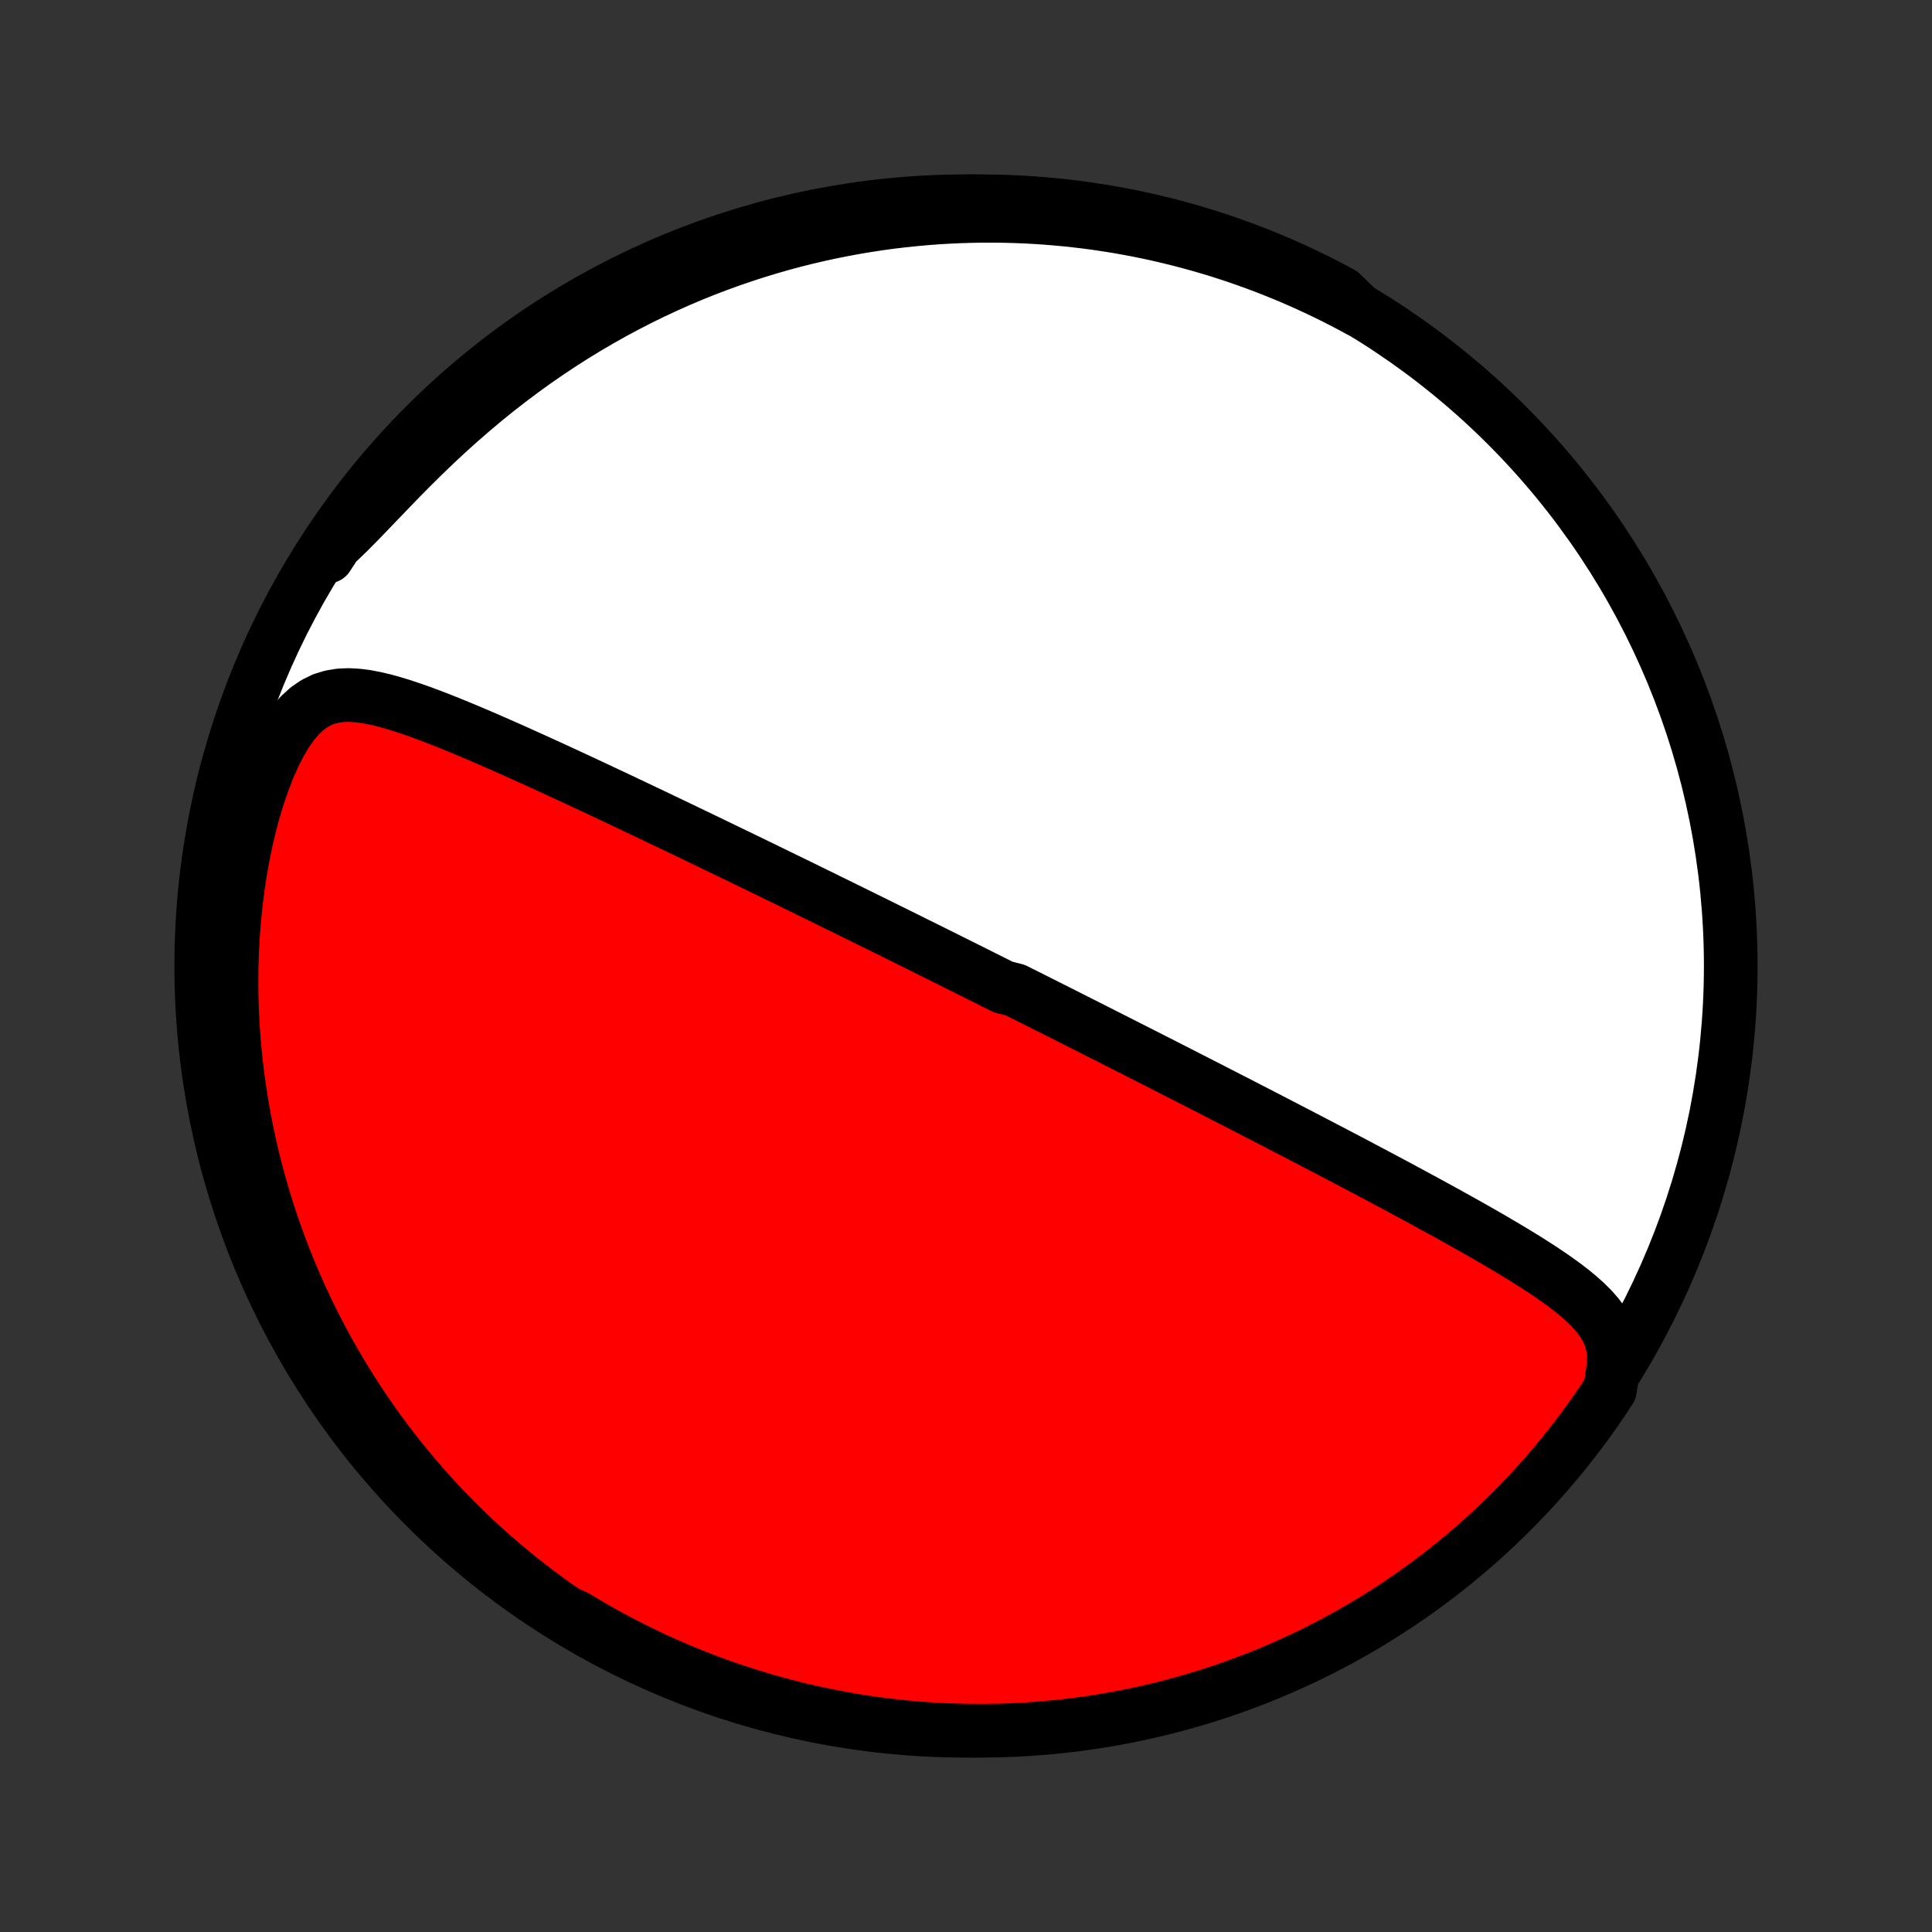 <?xml version="1.0" encoding="utf-8" standalone="no"?>
<!DOCTYPE svg PUBLIC "-//W3C//DTD SVG 1.1//EN"
  "http://www.w3.org/Graphics/SVG/1.1/DTD/svg11.dtd">
<!-- Created with matplotlib (http://matplotlib.org/) -->
<svg height="72pt" version="1.1" viewBox="0 0 72 72" width="72pt" xmlns="http://www.w3.org/2000/svg" xmlns:xlink="http://www.w3.org/1999/xlink">
 <rect x="0" y="0" width="72" height="72" fill="#333333" stroke="none"/>
 <defs>
  <style type="text/css">
*{stroke-linecap:butt;stroke-linejoin:round;}
  </style>
 </defs>
 <g id="figure_1">
  <g id="patch_1">
   <path d="
M0 72
L72 72
L72 0
L0 0
z
" style="fill:none;"/>
  </g>
  <g id="axes_1">
   <g id="PatchCollection_1">
    <defs>
     <path d="
M36 -7.5
C43.558 -7.5 50.808 -10.503 56.153 -15.848
C61.497 -21.192 64.5 -28.442 64.5 -36
C64.5 -43.558 61.497 -50.808 56.153 -56.153
C50.808 -61.497 43.558 -64.5 36 -64.5
C28.442 -64.5 21.192 -61.497 15.848 -56.153
C10.503 -50.808 7.5 -43.558 7.5 -36
C7.5 -28.442 10.503 -21.192 15.848 -15.848
C21.192 -10.503 28.442 -7.5 36 -7.5
z
" id="C0_0_a811fe30f3"/>
     <path d="
M60.14 -21.13
L60.147 -21.503
L60.104 -21.847
L60.015 -22.165
L59.887 -22.458
L59.726 -22.731
L59.536 -22.986
L59.323 -23.228
L59.092 -23.458
L58.845 -23.679
L58.585 -23.893
L58.315 -24.101
L58.037 -24.303
L57.751 -24.502
L57.46 -24.697
L57.164 -24.888
L56.864 -25.078
L56.561 -25.264
L56.256 -25.449
L55.948 -25.631
L55.64 -25.812
L55.33 -25.991
L55.02 -26.168
L54.71 -26.344
L54.399 -26.518
L54.089 -26.69
L53.78 -26.861
L53.471 -27.03
L53.164 -27.198
L52.857 -27.364
L52.552 -27.529
L52.249 -27.693
L51.947 -27.855
L51.646 -28.015
L51.348 -28.174
L51.051 -28.331
L50.756 -28.487
L50.464 -28.642
L50.173 -28.795
L49.884 -28.946
L49.598 -29.096
L49.313 -29.245
L49.031 -29.392
L48.751 -29.538
L48.473 -29.683
L48.197 -29.826
L47.923 -29.968
L47.651 -30.109
L47.382 -30.248
L47.114 -30.387
L46.849 -30.523
L46.586 -30.659
L46.324 -30.794
L46.065 -30.927
L45.807 -31.059
L45.552 -31.19
L45.298 -31.32
L45.046 -31.45
L44.795 -31.578
L44.547 -31.705
L44.3 -31.831
L44.055 -31.956
L43.811 -32.081
L43.568 -32.204
L43.328 -32.327
L43.088 -32.449
L42.85 -32.57
L42.613 -32.69
L42.377 -32.81
L42.143 -32.929
L41.909 -33.047
L41.677 -33.165
L41.446 -33.282
L41.215 -33.399
L40.986 -33.515
L40.757 -33.631
L40.529 -33.746
L40.302 -33.861
L40.076 -33.975
L39.85 -34.089
L39.624 -34.203
L39.4 -34.316
L39.175 -34.429
L38.951 -34.542
L38.727 -34.654
L38.504 -34.767
L38.281 -34.879
L38.057 -34.991
L37.834 -35.103
L37.389 -35.215
L37.166 -35.327
L36.942 -35.439
L36.719 -35.551
L36.495 -35.663
L36.272 -35.775
L36.047 -35.887
L35.822 -35.999
L35.597 -36.111
L35.372 -36.224
L35.145 -36.337
L34.918 -36.45
L34.691 -36.563
L34.462 -36.676
L34.233 -36.79
L34.003 -36.904
L33.772 -37.019
L33.539 -37.134
L33.306 -37.25
L33.072 -37.365
L32.836 -37.482
L32.6 -37.599
L32.361 -37.716
L32.122 -37.834
L31.881 -37.953
L31.639 -38.072
L31.395 -38.192
L31.149 -38.313
L30.902 -38.434
L30.653 -38.557
L30.402 -38.679
L30.15 -38.803
L29.895 -38.928
L29.639 -39.053
L29.38 -39.179
L29.12 -39.306
L28.857 -39.434
L28.592 -39.563
L28.325 -39.693
L28.056 -39.824
L27.784 -39.956
L27.51 -40.089
L27.233 -40.222
L26.954 -40.357
L26.673 -40.493
L26.389 -40.63
L26.102 -40.768
L25.812 -40.907
L25.521 -41.048
L25.226 -41.189
L24.929 -41.331
L24.629 -41.474
L24.326 -41.619
L24.021 -41.764
L23.713 -41.91
L23.402 -42.057
L23.089 -42.206
L22.773 -42.355
L22.455 -42.504
L22.134 -42.655
L21.811 -42.806
L21.485 -42.958
L21.156 -43.11
L20.826 -43.263
L20.493 -43.416
L20.159 -43.569
L19.822 -43.722
L19.484 -43.874
L19.144 -44.027
L18.802 -44.179
L18.459 -44.33
L18.115 -44.48
L17.77 -44.628
L17.424 -44.774
L17.078 -44.919
L16.732 -45.06
L16.385 -45.197
L16.038 -45.331
L15.693 -45.459
L15.348 -45.581
L15.004 -45.696
L14.661 -45.801
L14.321 -45.895
L13.983 -45.975
L13.648 -46.039
L13.316 -46.081
L12.989 -46.099
L12.666 -46.085
L12.351 -46.034
L12.042 -45.94
L11.743 -45.795
L11.453 -45.596
L11.175 -45.341
L10.909 -45.031
L10.657 -44.671
L10.419 -44.265
L10.196 -43.821
L9.987 -43.344
L9.794 -42.841
L9.615 -42.317
L9.452 -41.776
L9.304 -41.221
L9.171 -40.656
L9.054 -40.082
L8.951 -39.502
L8.863 -38.919
L8.789 -38.332
L8.729 -37.745
L8.684 -37.157
L8.651 -36.57
L8.633 -35.984
L8.627 -35.402
L8.633 -34.822
L8.652 -34.247
L8.683 -33.676
L8.725 -33.11
L8.778 -32.549
L8.842 -31.995
L8.917 -31.446
L9.001 -30.904
L9.095 -30.369
L9.198 -29.841
L9.309 -29.32
L9.429 -28.807
L9.558 -28.301
L9.693 -27.802
L9.837 -27.311
L9.987 -26.829
L10.144 -26.353
L10.307 -25.886
L10.477 -25.427
L10.652 -24.975
L10.833 -24.531
L11.019 -24.095
L11.21 -23.666
L11.406 -23.246
L11.607 -22.832
L11.812 -22.427
L12.021 -22.029
L12.234 -21.637
L12.451 -21.254
L12.672 -20.877
L12.896 -20.507
L13.123 -20.145
L13.353 -19.788
L13.587 -19.439
L13.823 -19.096
L14.062 -18.76
L14.304 -18.43
L14.548 -18.107
L14.795 -17.789
L15.045 -17.477
L15.296 -17.172
L15.55 -16.872
L15.806 -16.577
L16.065 -16.289
L16.325 -16.005
L16.587 -15.727
L16.852 -15.455
L17.118 -15.187
L17.387 -14.925
L17.657 -14.667
L17.93 -14.415
L18.204 -14.167
L18.48 -13.924
L18.758 -13.686
L19.038 -13.452
L19.32 -13.222
L19.604 -12.997
L19.889 -12.777
L20.177 -12.56
L20.466 -12.348
L20.758 -12.14
L21.052 -11.936
L21.477 -11.736
L21.907 -11.478
L22.341 -11.228
L22.78 -10.986
L23.223 -10.752
L23.669 -10.525
L24.119 -10.306
L24.573 -10.094
L25.031 -9.891
L25.491 -9.696
L25.955 -9.508
L26.422 -9.329
L26.892 -9.158
L27.365 -8.994
L27.84 -8.84
L28.318 -8.693
L28.798 -8.555
L29.281 -8.425
L29.765 -8.303
L30.251 -8.19
L30.739 -8.086
L31.229 -7.99
L31.72 -7.902
L32.212 -7.823
L32.706 -7.753
L33.201 -7.691
L33.696 -7.638
L34.192 -7.593
L34.689 -7.557
L35.186 -7.53
L35.683 -7.512
L36.181 -7.502
L36.678 -7.501
L37.175 -7.508
L37.672 -7.524
L38.168 -7.549
L38.664 -7.583
L39.159 -7.625
L39.653 -7.676
L40.145 -7.735
L40.637 -7.803
L41.127 -7.88
L41.615 -7.965
L42.102 -8.059
L42.587 -8.161
L43.07 -8.272
L43.551 -8.391
L44.029 -8.518
L44.505 -8.654
L44.979 -8.799
L45.449 -8.951
L45.917 -9.112
L46.382 -9.281
L46.844 -9.458
L47.302 -9.643
L47.757 -9.837
L48.208 -10.038
L48.656 -10.247
L49.099 -10.464
L49.539 -10.689
L49.975 -10.921
L50.406 -11.161
L50.833 -11.409
L51.256 -11.664
L51.673 -11.927
L52.086 -12.197
L52.495 -12.474
L52.898 -12.758
L53.296 -13.05
L53.688 -13.348
L54.076 -13.653
L54.458 -13.966
L54.834 -14.284
L55.204 -14.61
L55.569 -14.942
L55.927 -15.28
L56.28 -15.625
L56.626 -15.976
L56.966 -16.333
L57.3 -16.696
L57.627 -17.064
L57.948 -17.439
L58.262 -17.819
L58.569 -18.205
L58.869 -18.596
L59.163 -18.993
L59.449 -19.395
L59.728 -19.801
L60 -20.213
z
" id="C0_1_5992de4677"/>
     <path d="
M50.64 -60.438
L50.329 -60.606
L50.016 -60.769
L49.702 -60.929
L49.386 -61.084
L49.069 -61.236
L48.75 -61.383
L48.43 -61.526
L48.108 -61.666
L47.784 -61.801
L47.458 -61.933
L47.131 -62.061
L46.801 -62.184
L46.47 -62.304
L46.137 -62.42
L45.801 -62.532
L45.464 -62.641
L45.124 -62.745
L44.782 -62.845
L44.438 -62.941
L44.092 -63.034
L43.743 -63.122
L43.392 -63.206
L43.038 -63.287
L42.681 -63.363
L42.322 -63.435
L41.961 -63.502
L41.596 -63.566
L41.228 -63.624
L40.858 -63.679
L40.485 -63.729
L40.108 -63.774
L39.729 -63.815
L39.346 -63.85
L38.961 -63.881
L38.572 -63.907
L38.179 -63.928
L37.783 -63.943
L37.384 -63.953
L36.981 -63.957
L36.575 -63.956
L36.166 -63.949
L35.752 -63.936
L35.336 -63.917
L34.915 -63.892
L34.491 -63.86
L34.063 -63.821
L33.632 -63.776
L33.197 -63.724
L32.758 -63.664
L32.316 -63.597
L31.869 -63.522
L31.42 -63.439
L30.967 -63.349
L30.511 -63.249
L30.051 -63.142
L29.588 -63.026
L29.121 -62.9
L28.652 -62.765
L28.18 -62.621
L27.705 -62.467
L27.227 -62.303
L26.748 -62.129
L26.265 -61.945
L25.781 -61.75
L25.296 -61.544
L24.809 -61.327
L24.32 -61.099
L23.831 -60.859
L23.342 -60.608
L22.852 -60.345
L22.362 -60.07
L21.874 -59.784
L21.386 -59.485
L20.9 -59.175
L20.416 -58.853
L19.934 -58.52
L19.456 -58.174
L18.981 -57.818
L18.51 -57.451
L18.044 -57.074
L17.583 -56.686
L17.127 -56.29
L16.678 -55.885
L16.236 -55.474
L15.801 -55.056
L15.375 -54.636
L14.956 -54.213
L14.547 -53.791
L14.146 -53.374
L13.755 -52.966
L13.374 -52.571
L13.003 -52.196
L12.641 -51.847
L12.289 -51.532
L12.202 -51.256
L12.48 -51.682
L12.764 -52.095
L13.056 -52.503
L13.354 -52.906
L13.66 -53.304
L13.972 -53.696
L14.291 -54.083
L14.616 -54.465
L14.948 -54.841
L15.287 -55.212
L15.632 -55.576
L15.983 -55.934
L16.34 -56.287
L16.703 -56.633
L17.072 -56.973
L17.447 -57.307
L17.827 -57.634
L18.213 -57.954
L18.604 -58.268
L19.001 -58.575
L19.403 -58.875
L19.81 -59.169
L20.221 -59.455
L20.638 -59.734
L21.059 -60.005
L21.485 -60.27
L21.916 -60.527
L22.35 -60.776
L22.789 -61.019
L23.232 -61.253
L23.678 -61.48
L24.128 -61.699
L24.582 -61.91
L25.04 -62.113
L25.501 -62.308
L25.965 -62.496
L26.432 -62.675
L26.902 -62.846
L27.375 -63.009
L27.85 -63.163
L28.328 -63.31
L28.808 -63.448
L29.29 -63.578
L29.775 -63.699
L30.261 -63.812
L30.749 -63.916
L31.239 -64.012
L31.73 -64.1
L32.222 -64.178
L32.716 -64.249
L33.211 -64.31
L33.706 -64.363
L34.202 -64.407
L34.699 -64.443
L35.196 -64.47
L35.693 -64.489
L36.191 -64.498
L36.688 -64.499
L37.185 -64.492
L37.682 -64.475
L38.178 -64.45
L38.674 -64.417
L39.169 -64.374
L39.663 -64.323
L40.155 -64.264
L40.647 -64.195
L41.137 -64.119
L41.625 -64.033
L42.112 -63.939
L42.597 -63.837
L43.08 -63.726
L43.56 -63.607
L44.039 -63.479
L44.515 -63.343
L44.988 -63.198
L45.459 -63.046
L45.927 -62.885
L46.391 -62.715
L46.853 -62.538
L47.311 -62.353
L47.766 -62.159
L48.217 -61.958
L48.665 -61.749
L49.108 -61.532
L49.548 -61.306
L49.984 -61.074
z
" id="C0_2_7329eafa57"/>
    </defs>
    <g clip-path="url(#p1bffca34e9)">
     <use style="fill:#ffffff;stroke:#000000;stroke-width:2.0;" x="0.0" xlink:href="#C0_0_a811fe30f3" y="72.0"/>
    </g>
    <g clip-path="url(#p1bffca34e9)">
     <use style="fill:#ff0000;stroke:#000000;stroke-width:2.0;" x="0.0" xlink:href="#C0_1_5992de4677" y="72.0"/>
    </g>
    <g clip-path="url(#p1bffca34e9)">
     <use style="fill:#ff0000;stroke:#000000;stroke-width:2.0;" x="0.0" xlink:href="#C0_2_7329eafa57" y="72.0"/>
    </g>
   </g>
  </g>
 </g>
 <defs>
  <clipPath id="p1bffca34e9">
   <rect height="72.0" width="72.0" x="0.0" y="0.0"/>
  </clipPath>
 </defs>
</svg>
